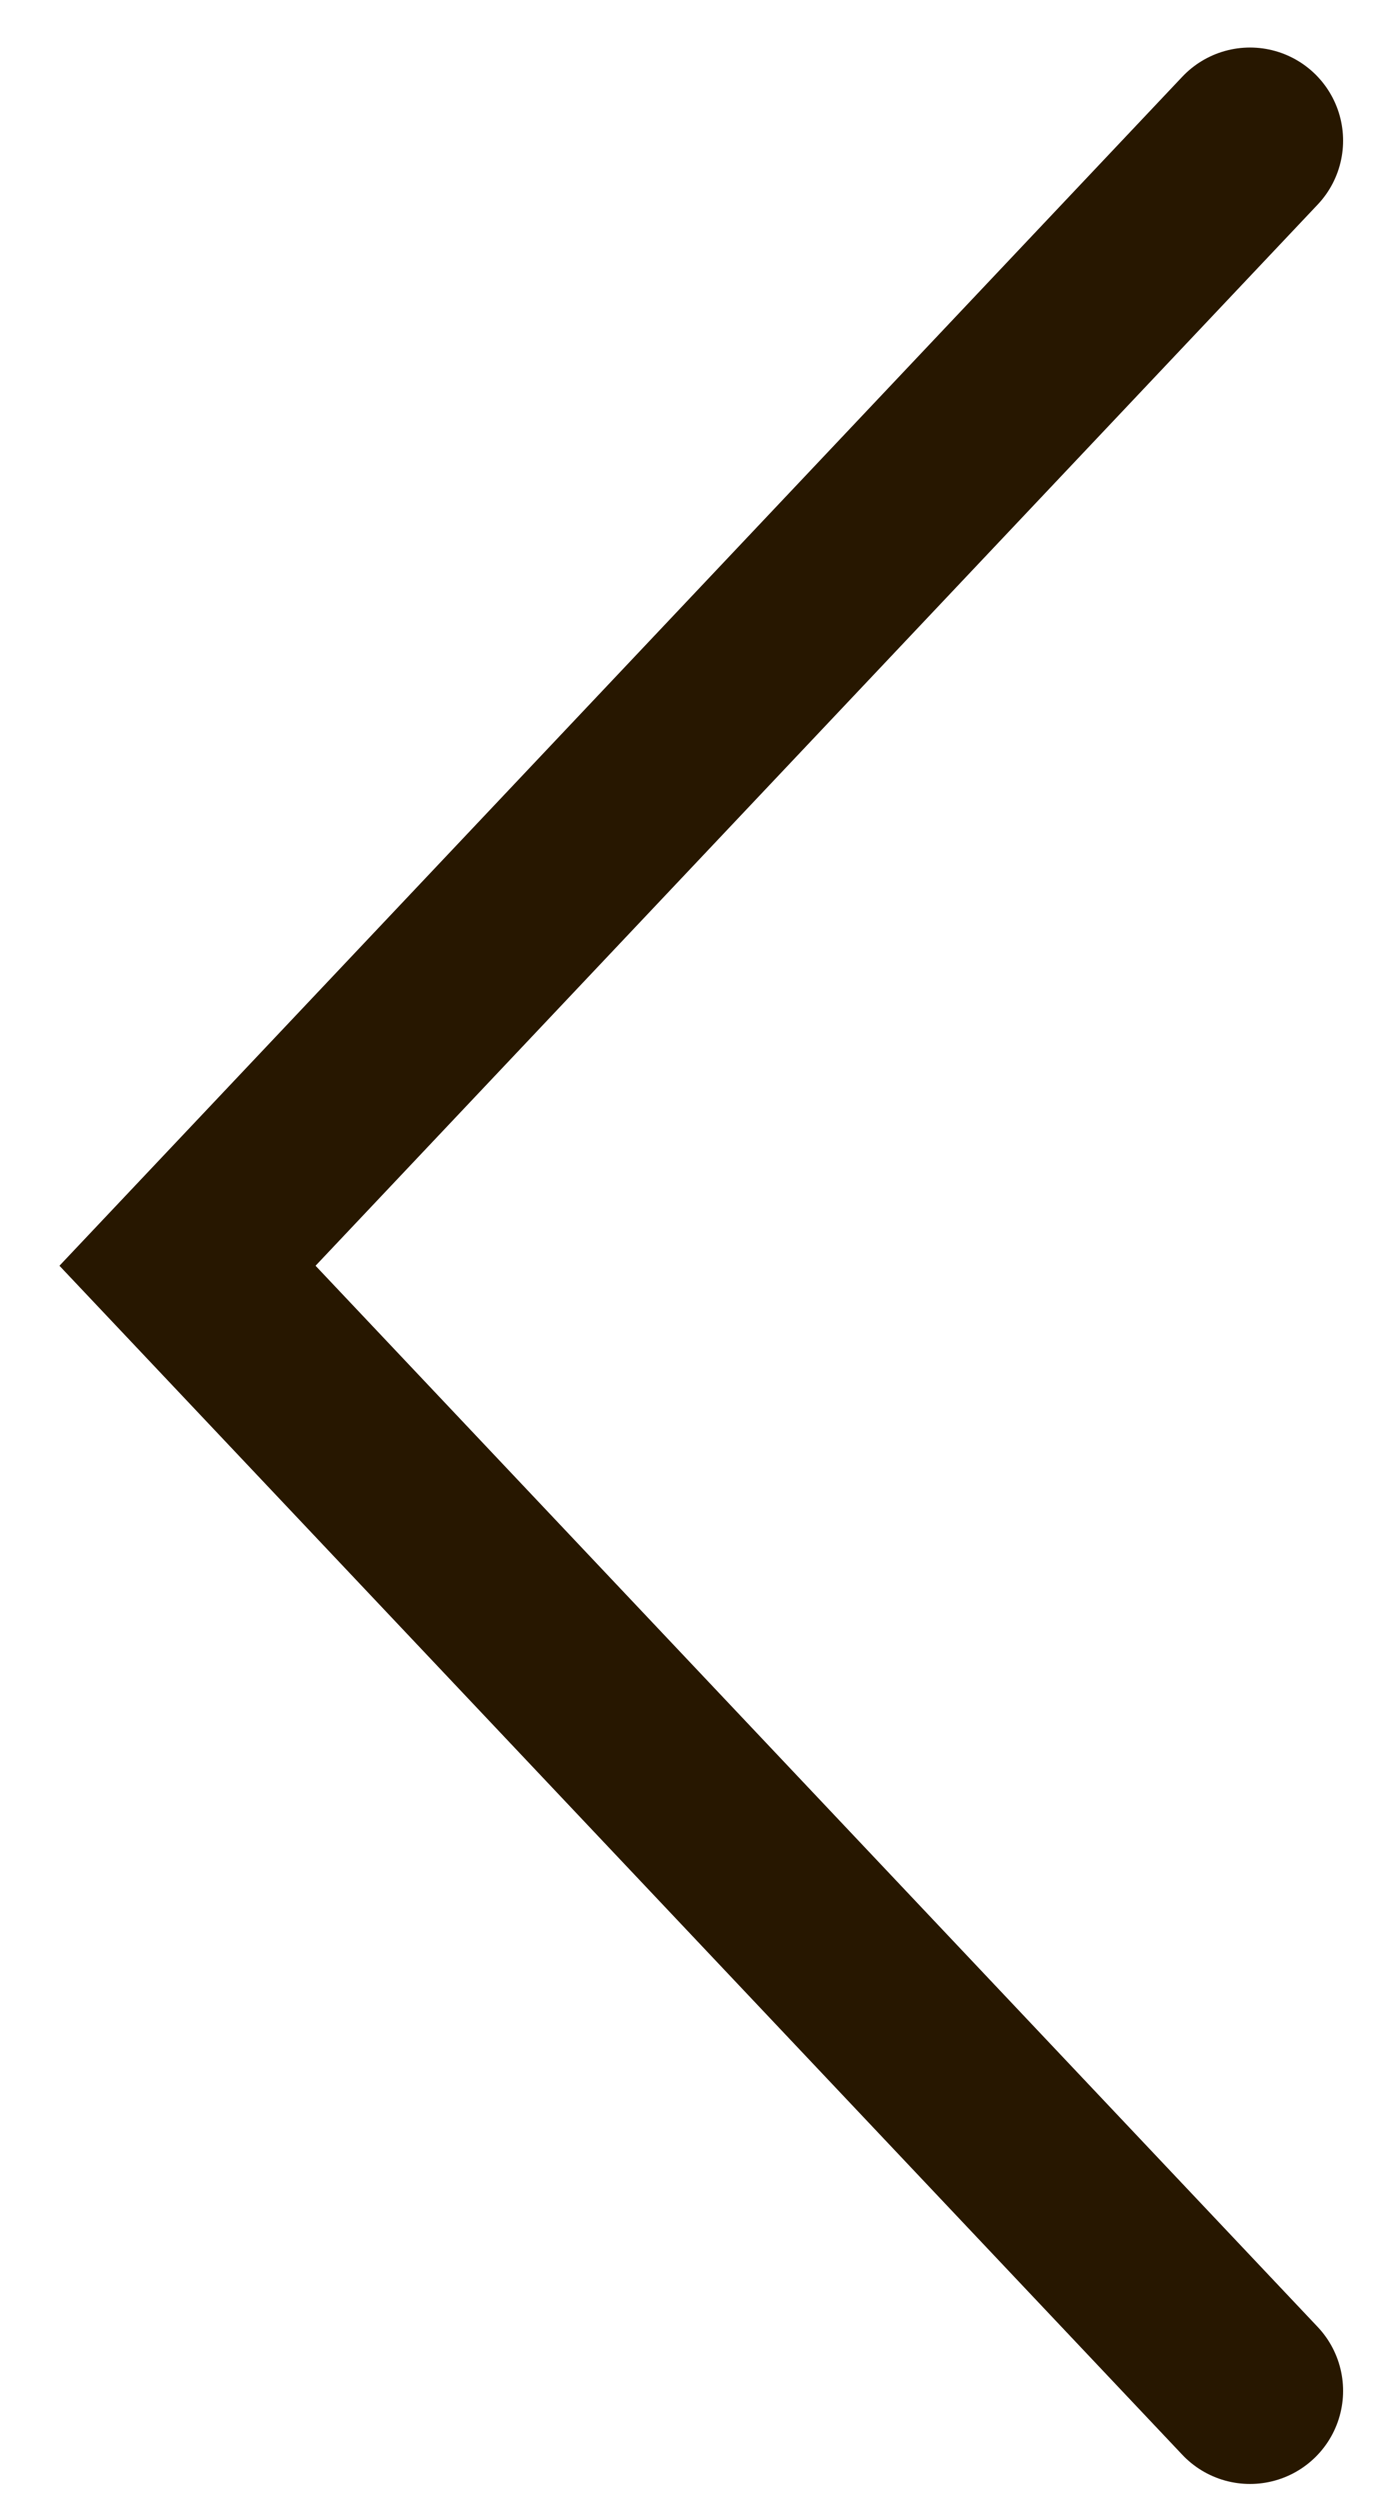 <svg width="22" height="40" viewBox="0 0 22 40" fill="none" xmlns="http://www.w3.org/2000/svg">
<path d="M20 2.25L3 20.25L20 38.25" stroke="#271700" stroke-width="2.979" stroke-linecap="round"/>
</svg>
